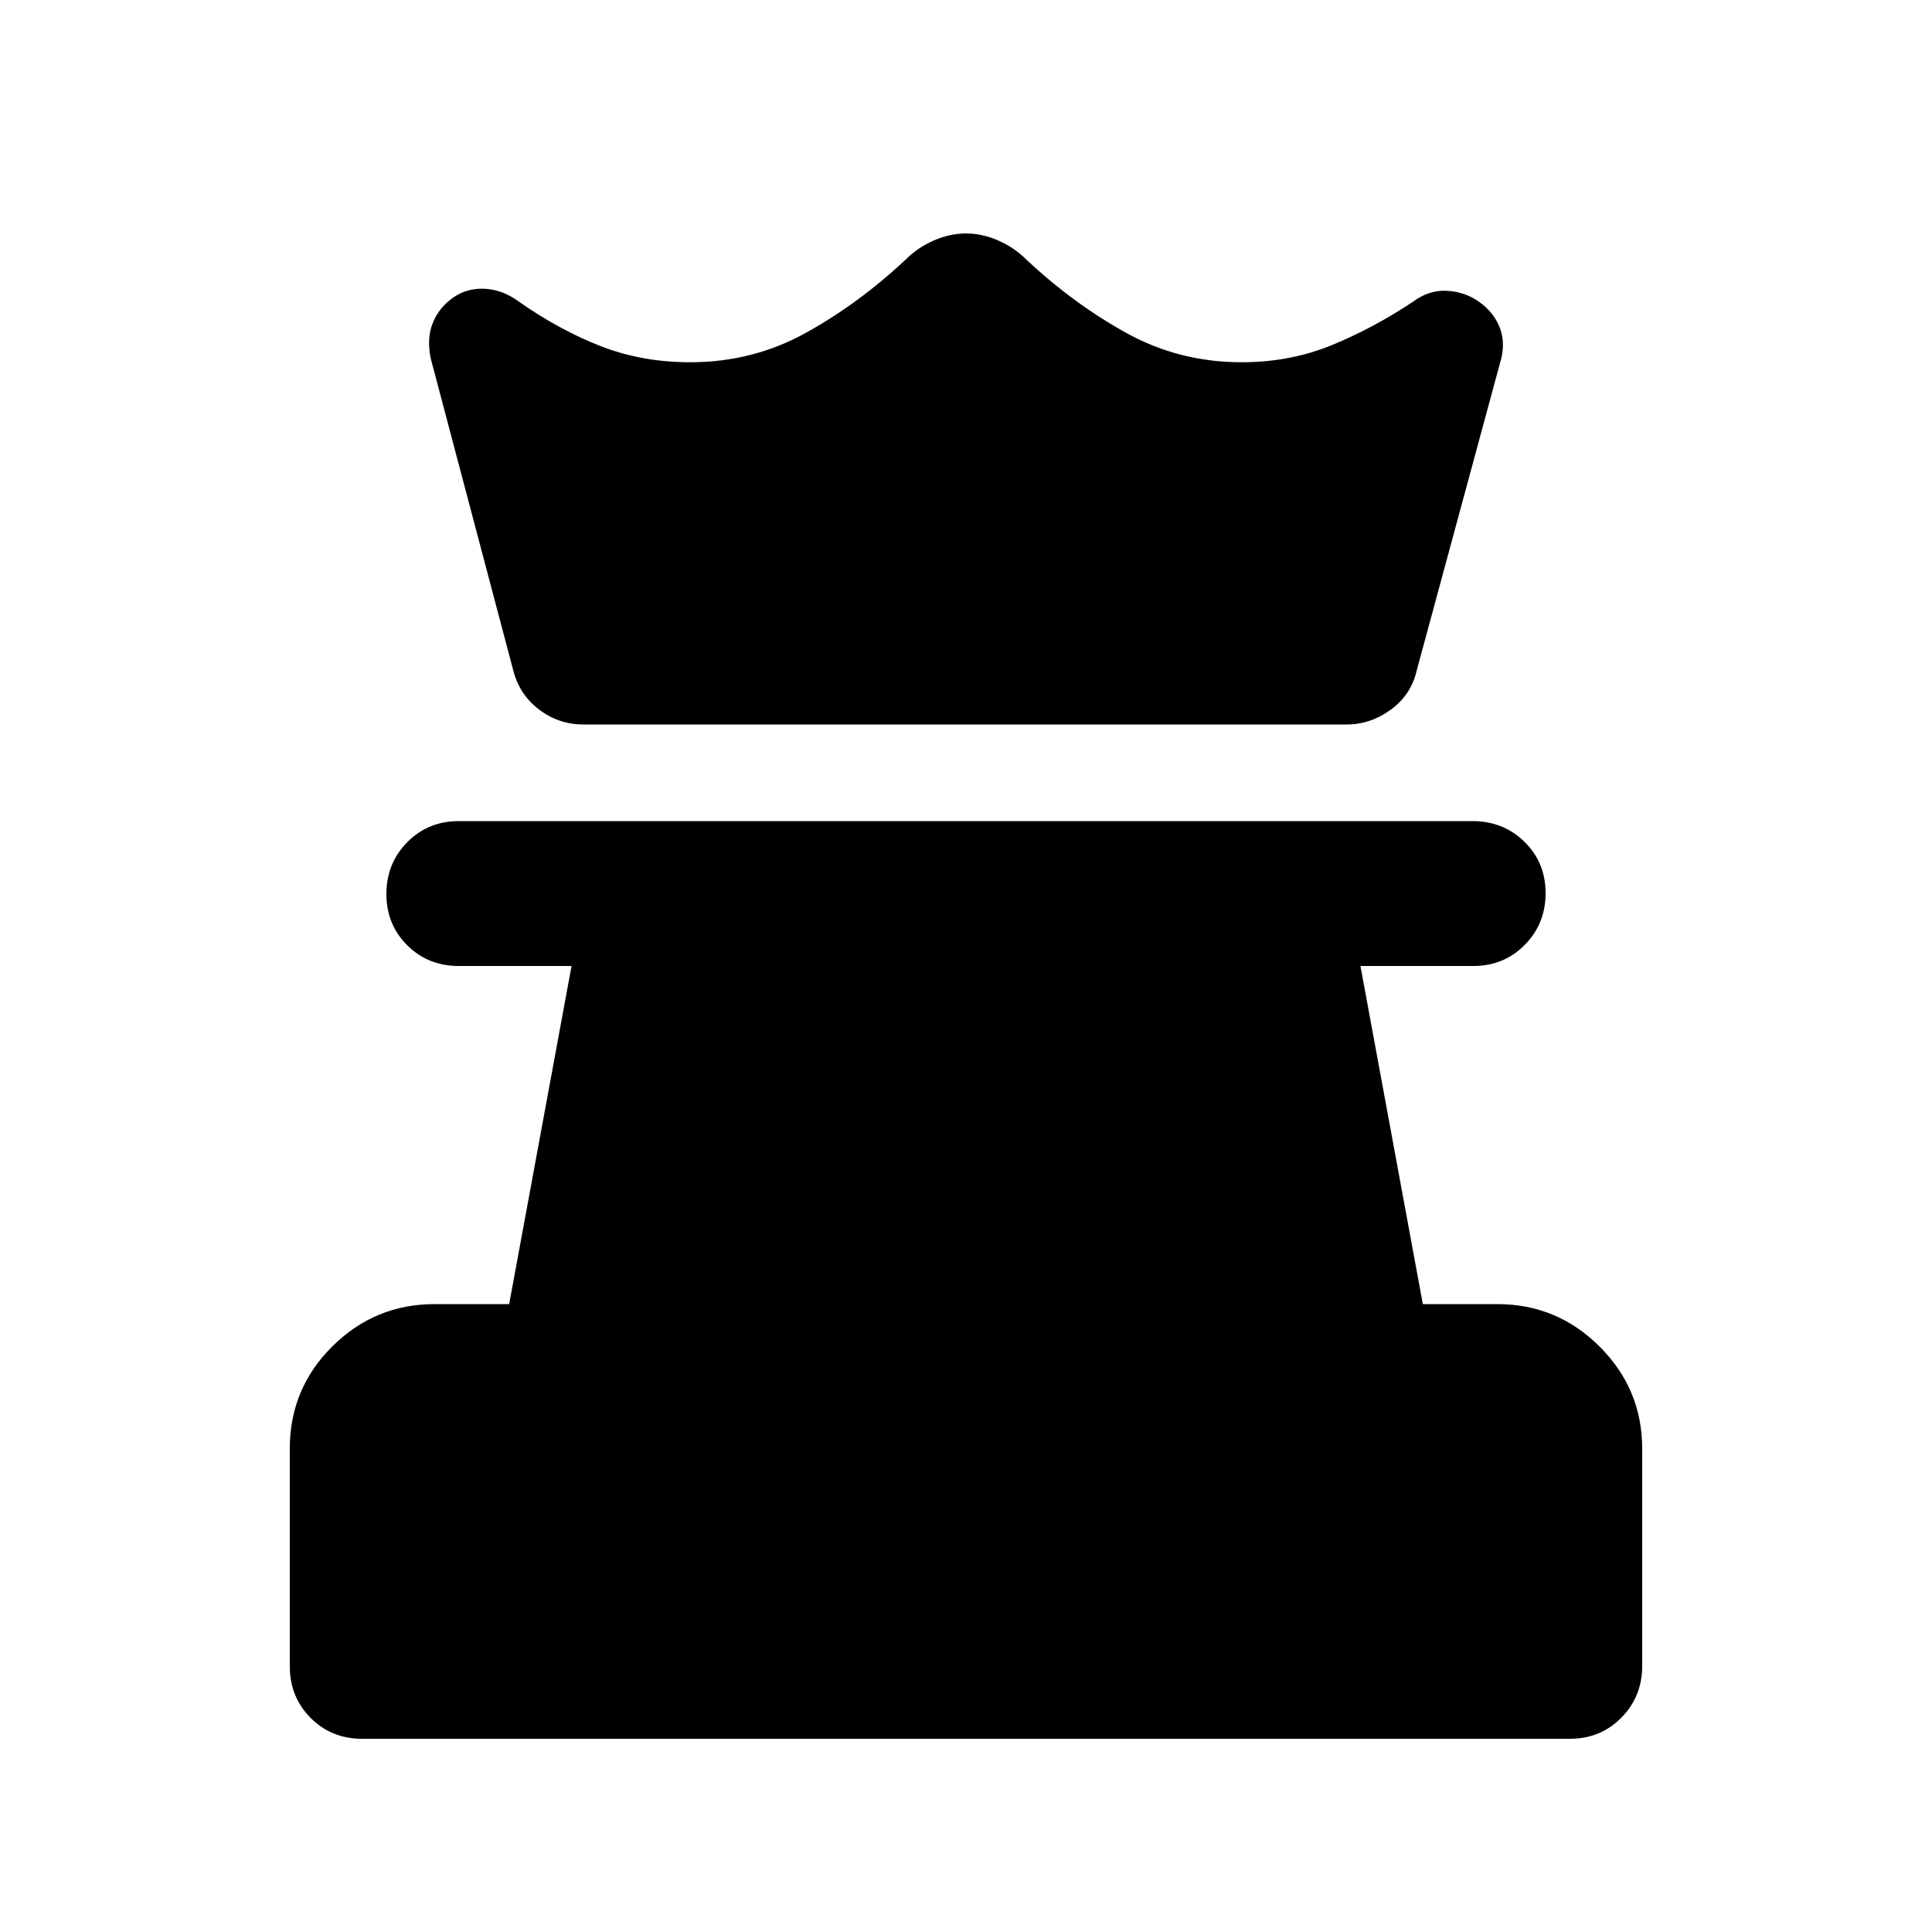 <svg xmlns="http://www.w3.org/2000/svg" height="20" viewBox="0 -960 960 960" width="20"><path d="M180-96q-15.3 0-25.65-10.37Q144-116.74 144-132.06v-108.19Q144-270 165.15-291T216-312h37l31-168h-56q-15.3 0-25.65-10.29Q192-500.58 192-515.79t10.34-25.71q10.35-10.5 25.64-10.5h503.73q15.29 0 25.79 10.29t10.5 25.5q0 15.21-10.35 25.71T732-480h-56l31 168h37q29.7 0 50.85 21.12Q816-269.76 816-240.11v107.83q0 15.28-10.35 25.78Q795.3-96 780-96H180Zm110-504q-12.44 0-22.22-7.5T255-627l-41-155q-2-9.82 1-17.41T225-812q7-5 16-4.5t17 6.5q20 14 40.5 22t44.5 8q31 0 57.35-14.57Q426.69-809.14 450-831q6-6 14-9.5t16-3.5q8 0 16 3.5t14 9.5q23.31 21.86 49.65 36.43Q586-780 617-780q24 0 44.7-8.48 20.69-8.48 40.3-21.52 8-6 17-5.5t16 5.5q7 5 10 12.24t1 15.76l-42 155q-2.76 12.19-12.88 19.6Q681-600 669-600H290Z"/></svg>